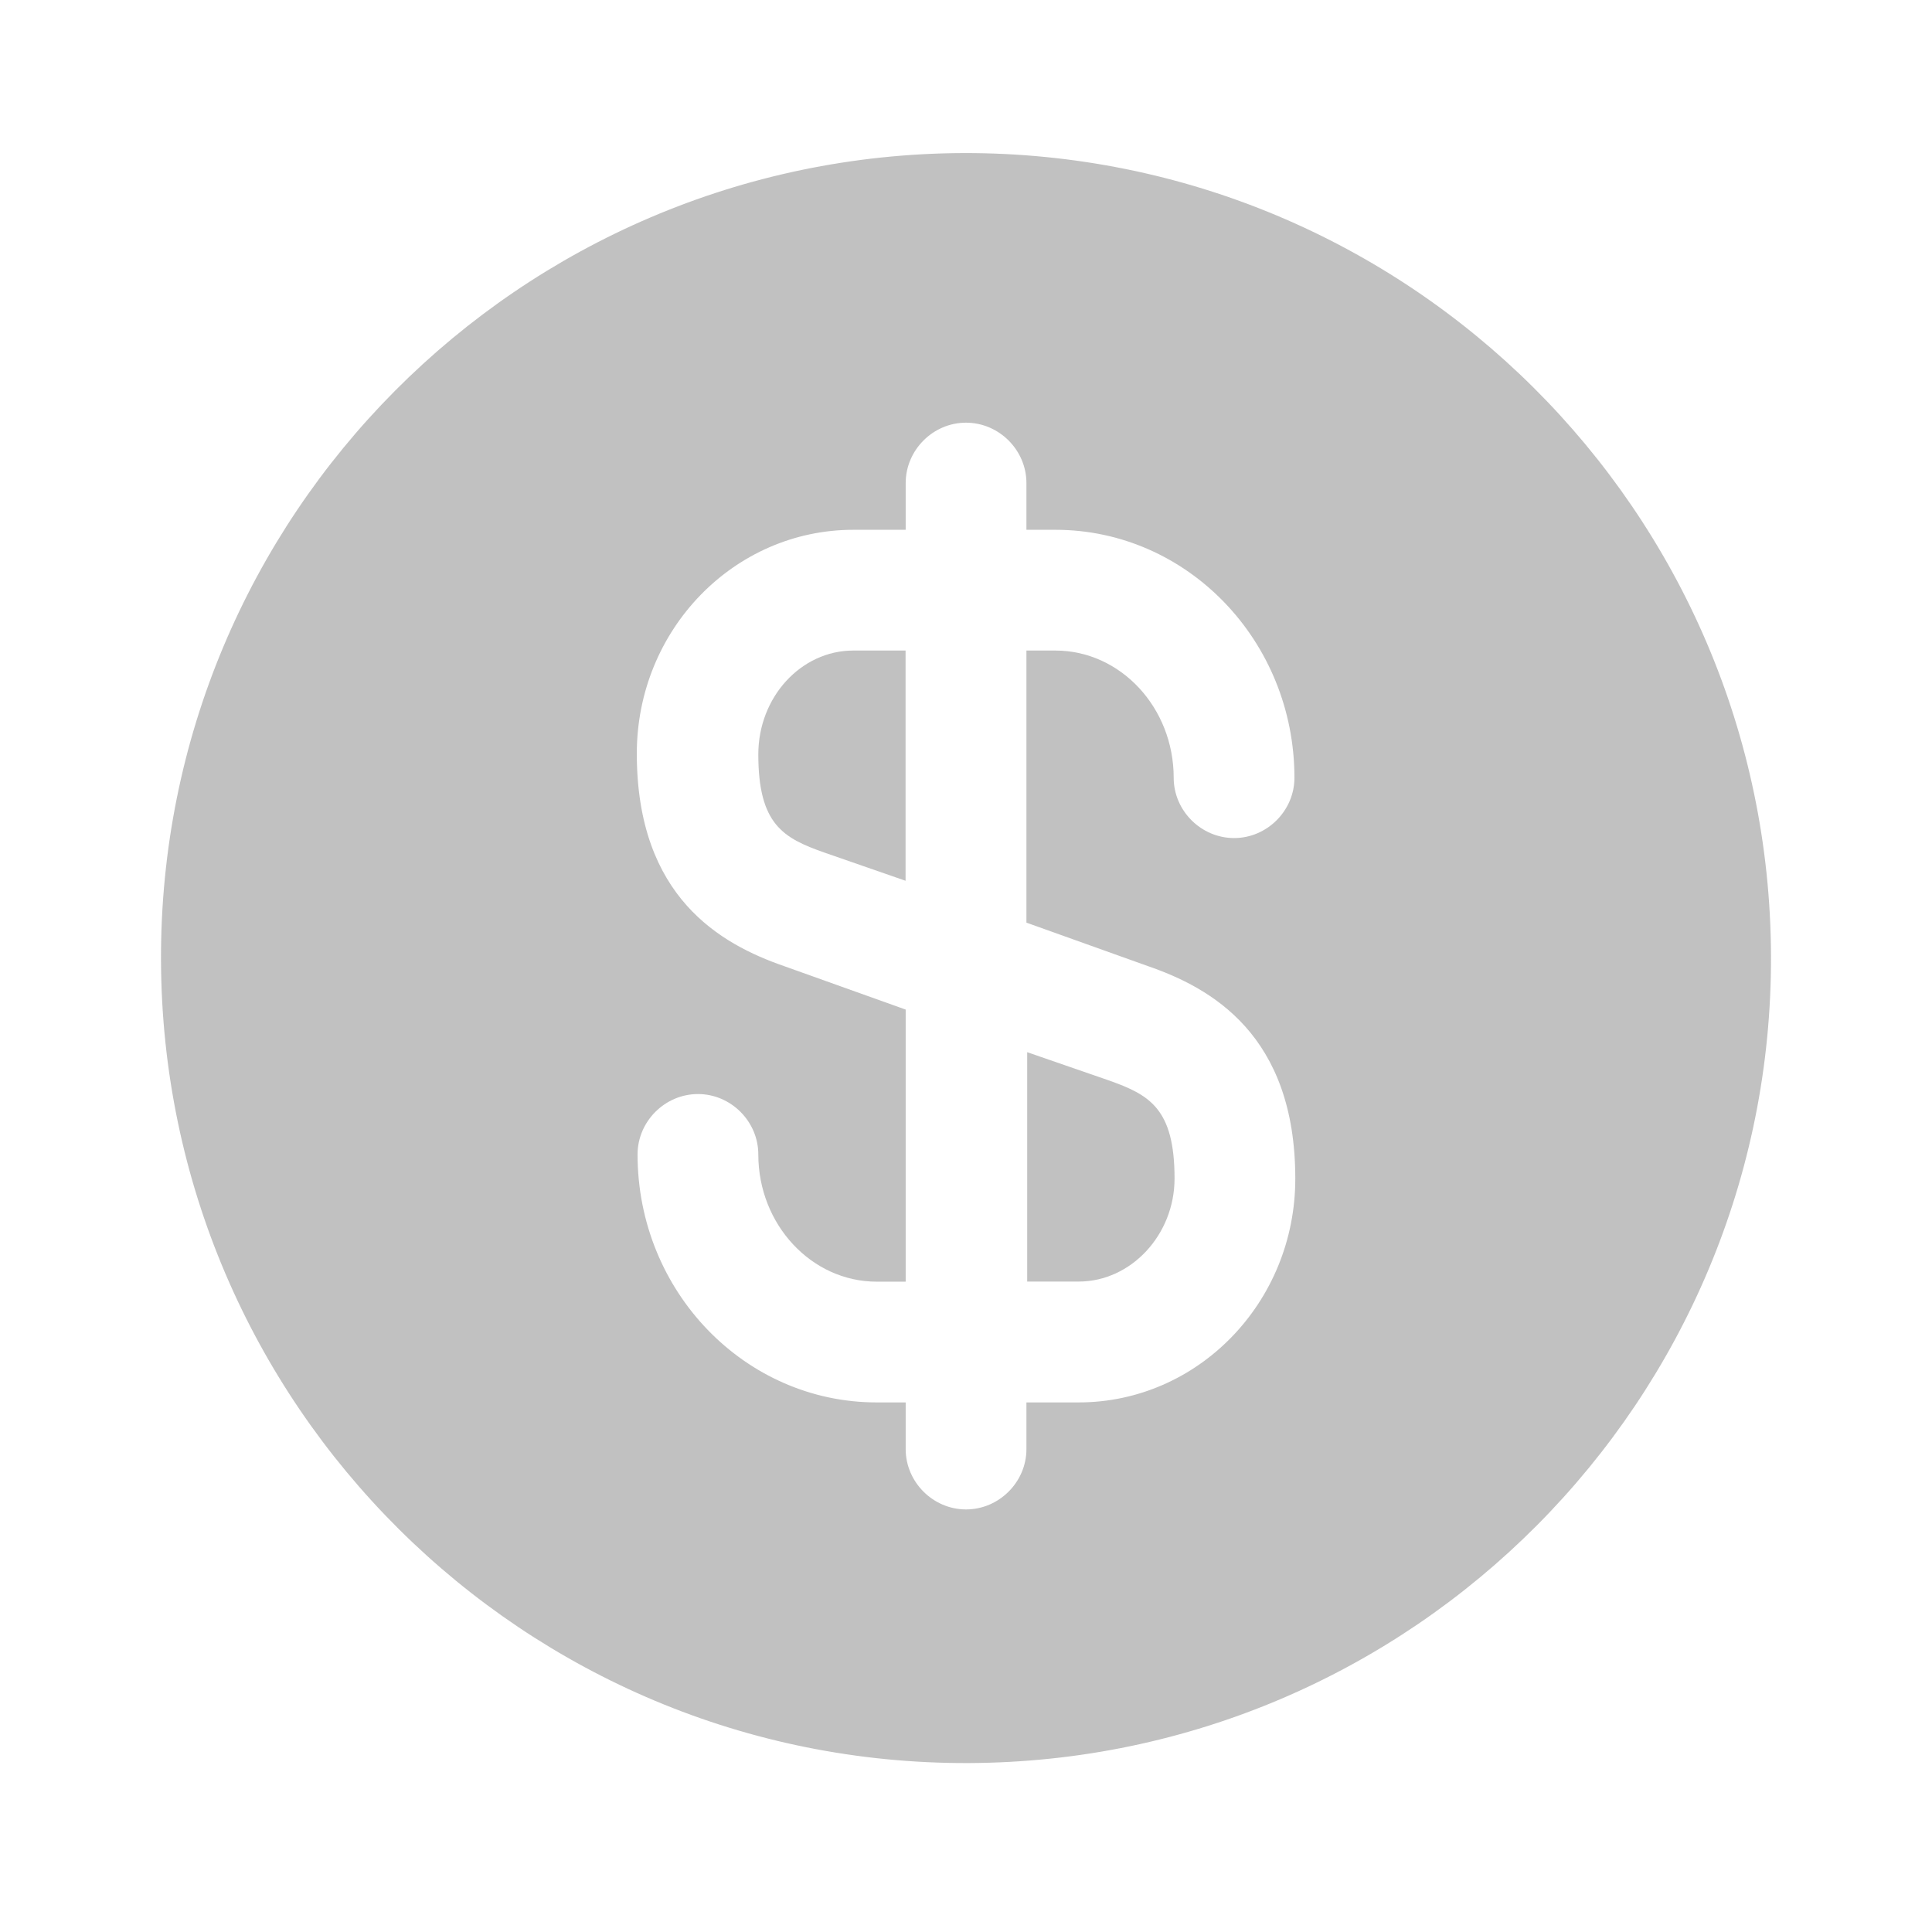 <svg width="18" height="18" viewBox="0 0 18 18" fill="none" xmlns="http://www.w3.org/2000/svg">
<path d="M9.562 11.94H10.05C10.537 11.94 10.943 11.505 10.943 10.98C10.943 10.328 10.71 10.2 10.328 10.065L9.57 9.803V11.94H9.562Z" fill="#989898" fill-opacity="0.6"/>
<path d="M8.978 1.426C4.838 1.441 1.485 4.808 1.5 8.948C1.515 13.088 4.883 16.441 9.023 16.426C13.162 16.411 16.515 13.043 16.5 8.903C16.485 4.763 13.117 1.418 8.978 1.426ZM10.695 9.001C11.28 9.203 12.068 9.638 12.068 10.981C12.068 12.136 11.16 13.066 10.05 13.066H9.563V13.501C9.563 13.808 9.308 14.063 9 14.063C8.693 14.063 8.438 13.808 8.438 13.501V13.066H8.168C6.938 13.066 5.94 12.031 5.94 10.756C5.94 10.448 6.195 10.193 6.503 10.193C6.81 10.193 7.065 10.448 7.065 10.756C7.065 11.408 7.56 11.941 8.168 11.941H8.438V9.406L7.305 9.001C6.72 8.798 5.933 8.363 5.933 7.021C5.933 5.866 6.84 4.936 7.95 4.936H8.438V4.501C8.438 4.193 8.693 3.938 9 3.938C9.308 3.938 9.563 4.193 9.563 4.501V4.936H9.833C11.062 4.936 12.06 5.971 12.06 7.246C12.06 7.553 11.805 7.808 11.498 7.808C11.19 7.808 10.935 7.553 10.935 7.246C10.935 6.593 10.44 6.061 9.833 6.061H9.563V8.596L10.695 9.001Z" fill="#989898" fill-opacity="0.6"/>
<path d="M7.065 7.028C7.065 7.681 7.297 7.808 7.68 7.943L8.437 8.206V6.061H7.95C7.462 6.061 7.065 6.496 7.065 7.028Z" fill="#989898" fill-opacity="0.6"/>
</svg>
